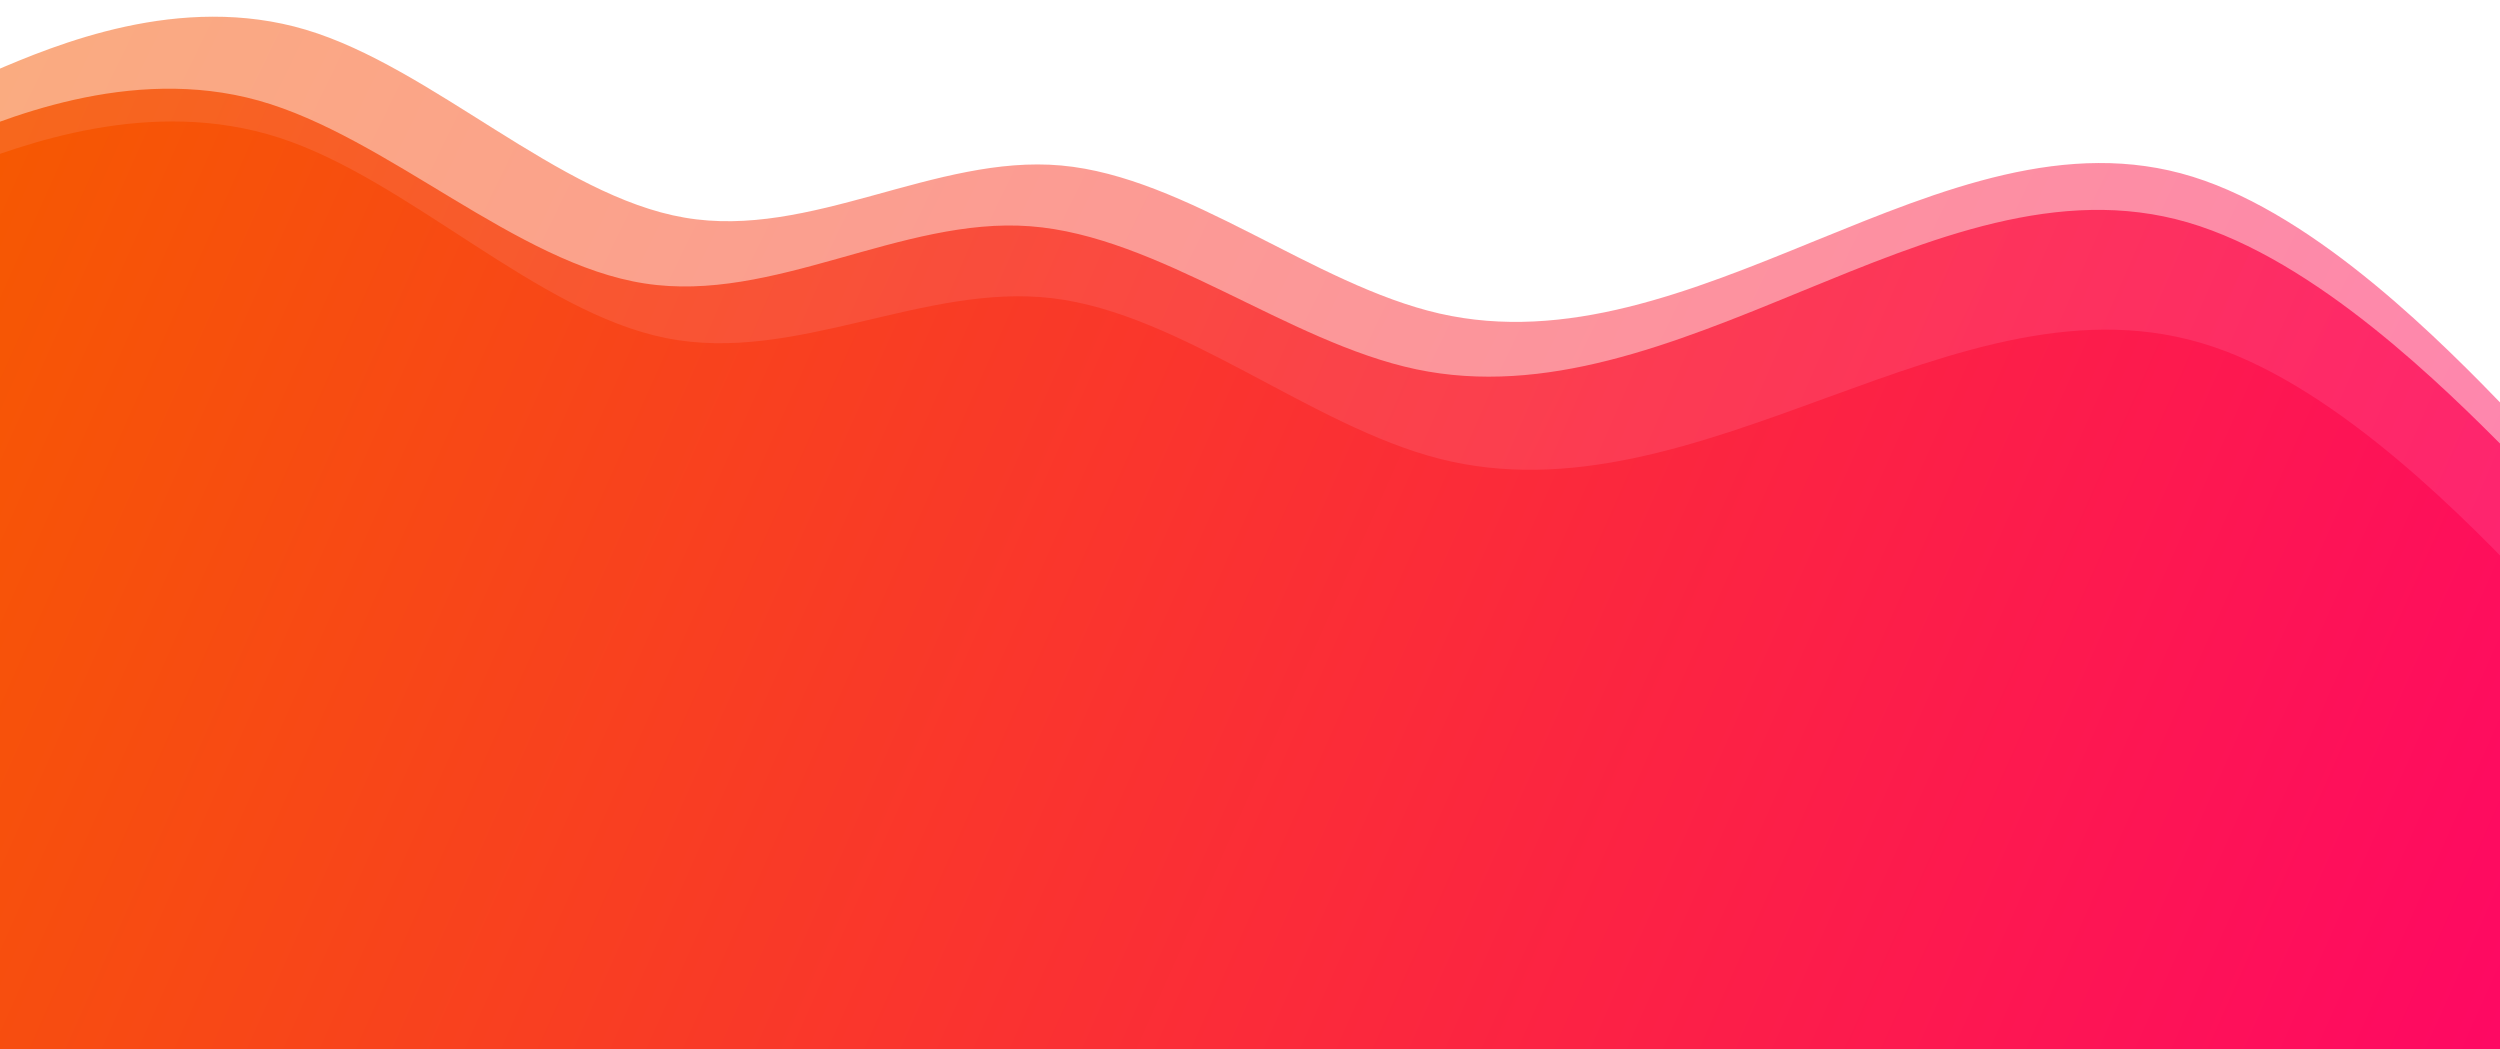 <?xml version="1.0" encoding="utf-8"?>
<svg viewBox="30.25 407.213 1154.624 484.585" xmlns="http://www.w3.org/2000/svg">
  <defs>
    <linearGradient gradientUnits="userSpaceOnUse" x1="600" y1="413.778" x2="600" y2="1001" id="gradient-0" gradientTransform="matrix(0.44, -0.899, 2.047, 0.978, -1102.015, 554.374)">
      <stop offset="0" style="stop-color: rgba(246, 90, 0, 0.5)"/>
      <stop offset="1" style="stop-color: rgba(255, 2, 108, 0.5);"/>
    </linearGradient>
    <linearGradient gradientUnits="userSpaceOnUse" x1="595.114" y1="440.828" x2="595.114" y2="1028.05" id="gradient-1" gradientTransform="matrix(0.415, -0.916, 2.063, 0.909, -1172.865, 623.784)">
      <stop offset="0" style="stop-color: rgba(246, 89, 0, 0.8);"/>
      <stop offset="1" style="stop-color: rgba(255, 2, 107, 0.8);"/>
    </linearGradient>
    <linearGradient gradientUnits="userSpaceOnUse" x1="587.653" y1="442.269" x2="587.653" y2="1029.491" id="gradient-2" gradientTransform="matrix(0.375, -0.916, 2.108, 0.908, -1171.239, 660.754)">
      <stop offset="0" style="stop-color: rgb(246, 90, 0);"/>
      <stop offset="1" style="stop-color: rgb(255, 2, 107);"/>
    </linearGradient>
  </defs>
  <path d="M -1.301 451.131 L 27.578 438.992 C 56.457 426.674 114.216 402.395 172.39 419.89 C 230.464 437.385 289.058 497.01 347.093 507.006 C 405.23 517.182 462.914 477.908 521.027 483.264 C 579.038 488.619 637.582 538.605 695.636 551.994 C 753.788 565.384 811.553 542.176 869.518 518.61 C 927.384 495.225 985.551 471.303 1043.628 489.512 C 1101.806 507.72 1159.996 567.704 1189.09 597.874 L 1218.185 627.866 L 1220.092 1000.972 L 1191.15 1000.972 C 1162.209 1000.972 1104.327 1000.972 1046.241 1000.972 C 988.257 1000.972 929.968 1000.972 871.984 1000.972 C 813.897 1000.972 756.014 1000.972 697.929 1000.972 C 639.944 1000.972 581.657 1000.972 523.671 1000.972 C 465.586 1000.972 407.703 1000.972 349.617 1000.972 C 291.633 1000.972 233.344 1000.972 175.36 1000.972 C 117.274 1000.972 59.391 1000.972 30.451 1000.972 L 1.509 1000.972 Z" stroke-linecap="round" stroke-linejoin="miter" style="fill: url(#gradient-0);" transform="matrix(1, -0.002, 0.002, 1, -1.647, 1.422)"/>
  <path d="M -24.381 478.227 L 5.41 466.088 C 35.203 453.771 94.784 429.495 153.947 446.988 C 213.006 464.481 271.744 524.102 330.916 534.098 C 390.187 544.272 449.993 505.002 509.338 510.357 C 568.578 515.712 627.461 565.693 686.582 579.08 C 745.806 592.469 805.371 569.264 865.149 545.7 C 924.822 522.317 984.814 498.397 1043.861 516.604 C 1103.015 534.811 1161.33 594.789 1190.486 624.956 L 1219.646 654.945 L 1214.047 1028.017 L 1184.438 1028.017 C 1154.83 1028.017 1095.613 1028.017 1036.188 1028.017 C 976.867 1028.017 917.234 1028.017 857.913 1028.017 C 798.488 1028.017 739.271 1028.017 679.846 1028.017 C 620.524 1028.017 560.892 1028.017 501.571 1028.017 C 442.145 1028.017 382.929 1028.017 323.504 1028.017 C 264.183 1028.017 204.55 1028.017 145.229 1028.017 C 85.804 1028.017 26.587 1028.017 -3.022 1028.017 L -32.63 1028.017 Z" stroke-linecap="round" stroke-linejoin="miter" style="fill: url(#gradient-1);" transform="matrix(1, -0.015, 0.015, 1, -10.952, 8.987)"/>
  <path d="M -26.751 515.252 L 2.56 503.117 C 31.869 490.804 90.493 466.536 150.57 484.023 C 210.542 501.511 272.08 561.111 331.83 571.104 C 391.688 581.275 449.865 542.018 509.581 547.371 C 569.192 552.724 630.443 602.689 690.294 616.072 C 750.248 629.456 808.904 606.258 867.758 582.703 C 926.515 559.327 985.566 535.416 1045.559 553.617 C 1105.658 571.817 1166.789 631.775 1197.362 661.933 L 1227.928 691.911 L 1239.034 1064.86 L 1209.36 1064.86 C 1179.685 1064.86 1120.339 1064.86 1060.783 1064.86 C 1001.331 1064.86 941.568 1064.86 882.116 1064.86 C 822.56 1064.86 763.213 1064.86 703.658 1064.86 C 644.205 1064.86 584.442 1064.86 524.99 1064.86 C 465.434 1064.86 406.088 1064.86 346.532 1064.86 C 287.08 1064.86 227.317 1064.86 167.865 1064.86 C 108.309 1064.86 48.963 1064.86 19.287 1064.86 L -10.386 1064.86 Z" stroke-linecap="round" stroke-linejoin="miter" style="fill: url(#gradient-2);" transform="matrix(1, 0.03, -0.03, 1, 23.228, -17.699)"/>
</svg>